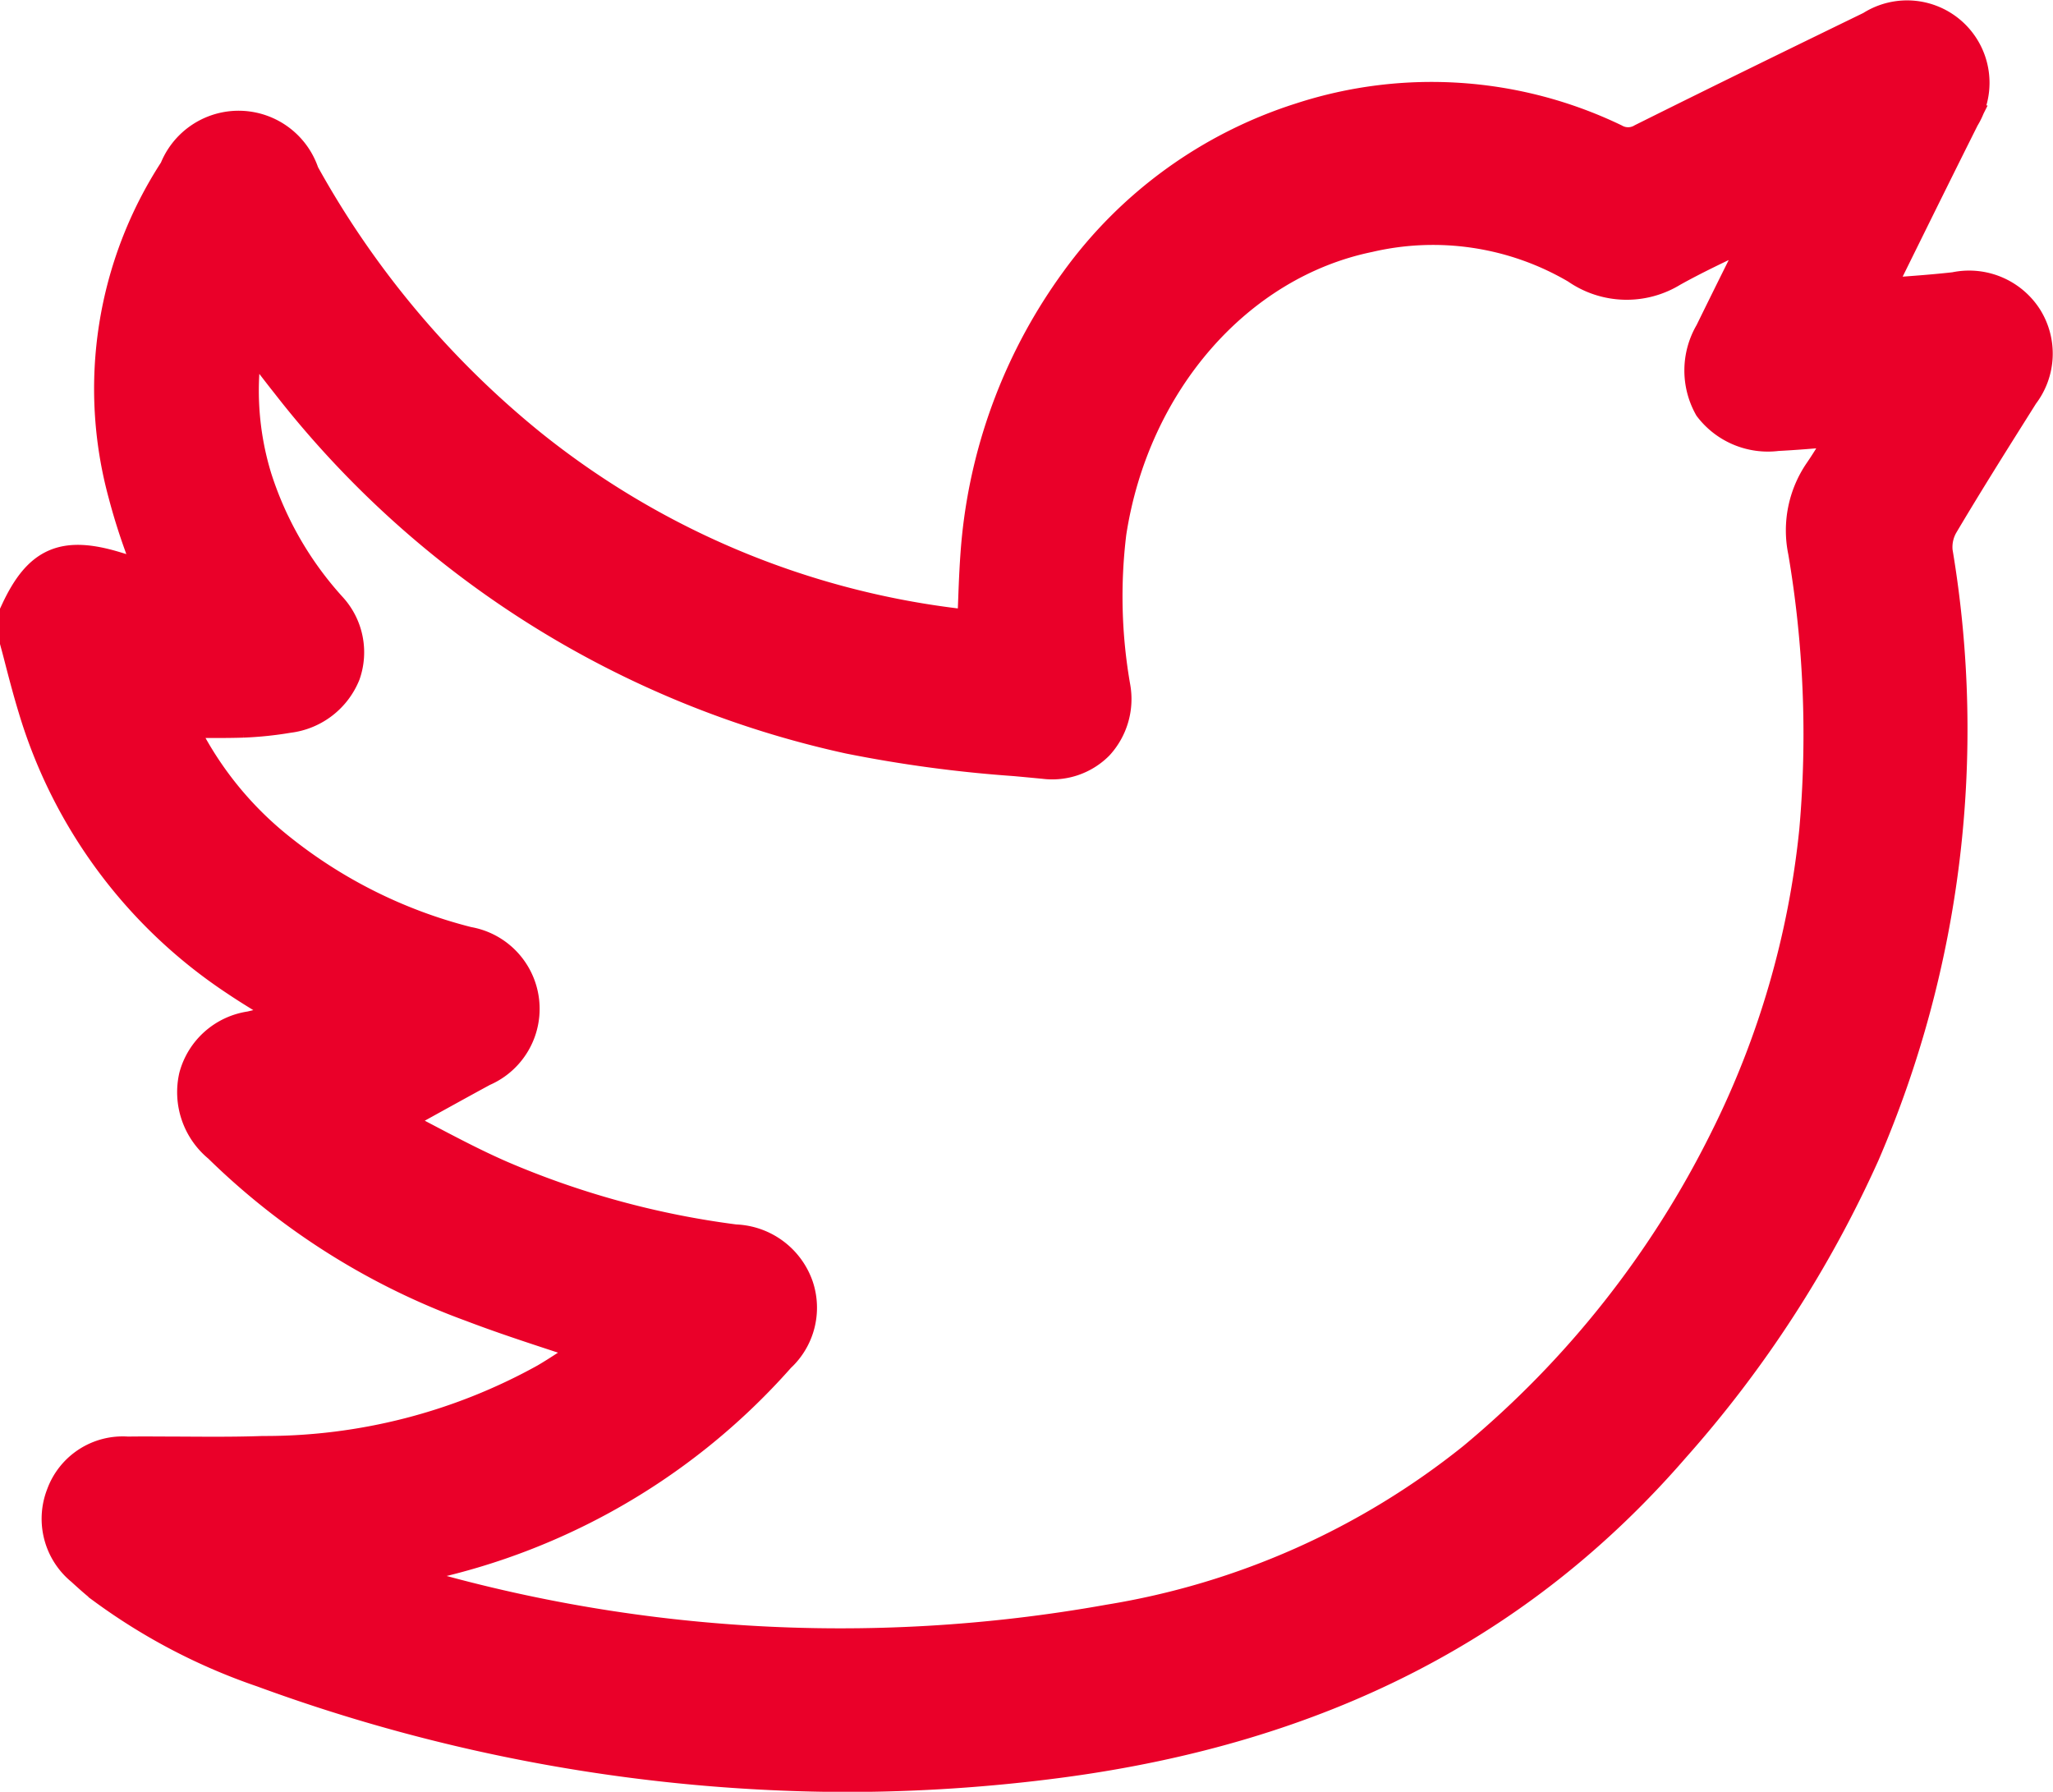 <svg fill="#EA0029" xmlns="http://www.w3.org/2000/svg" width="75.673" height="66.04" viewBox="0 0 75.673 66.04">
  <path id="Path_91" data-name="Path 91" d="M529.838,164.682a2.6,2.6,0,0,0-2.738-1.151c-.713.08-1.43.133-2.189.189l-.549.042c.048-.106.092-.2.137-.291l.671-1.36c.765-1.549,1.557-3.152,2.344-4.723a2.538,2.538,0,0,0-3.529-3.471c-2.551,1.241-5.516,2.686-8.431,4.14a.939.939,0,0,1-.948.01,15.638,15.638,0,0,0-11.617-.779,16.4,16.4,0,0,0-8.329,6.018,19.483,19.483,0,0,0-3.642,9.478c-.082.8-.114,1.621-.143,2.411-.01.267-.02.534-.032.8l-.018,0c-.223-.032-.432-.062-.639-.088a30.922,30.922,0,0,1-15.54-6.6,34.019,34.019,0,0,1-8.323-9.942,2.6,2.6,0,0,0-4.885-.141,14.84,14.84,0,0,0-1.886,12.013,22.172,22.172,0,0,0,.769,2.37c.07.187.139.38.207.574-.394-.114-.781-.225-1.167-.343-1.971-.6-2.923-.179-3.774,1.651l-.028.06v1.119l.01.038c.07.253.135.508.2.761.143.548.293,1.113.462,1.665a18.383,18.383,0,0,0,7.461,10.056c.54.364,1.1.7,1.683,1.049.092.056.185.109.279.167a.221.221,0,0,1-.038.01c-.464.133-.9.261-1.34.36a2.579,2.579,0,0,0-2.119,1.882,2.686,2.686,0,0,0,.916,2.676,26.093,26.093,0,0,0,9.329,5.88c1.1.42,2.189.777,3.347,1.157l1.008.331-.191.129c-.49.331-.952.643-1.436.928a21.229,21.229,0,0,1-10.38,2.67c-1.01.036-2.041.028-3.039.022-.637,0-1.3-.01-1.945,0a2.465,2.465,0,0,0-2.5,1.617,2.512,2.512,0,0,0,.765,2.869l.04.038c.237.215.482.438.747.639a21.9,21.9,0,0,0,5.886,3.073,62.992,62.992,0,0,0,21.509,3.863,60.484,60.484,0,0,0,7.927-.524c9.588-1.271,17.007-5.074,22.684-11.627a42.6,42.6,0,0,0,7.017-10.828,39.592,39.592,0,0,0,2.694-22.244,1.566,1.566,0,0,1,.2-.94c.826-1.394,1.7-2.79,2.551-4.142l.408-.649A2.563,2.563,0,0,0,529.838,164.682Zm-8.375,8.632a40.134,40.134,0,0,1,.416,10.3,32.727,32.727,0,0,1-3.294,11.342,36.068,36.068,0,0,1-9.271,11.727,28.759,28.759,0,0,1-13.383,5.954,56.063,56.063,0,0,1-26.5-1.637,24.346,24.346,0,0,0,14.423-7.931,2.542,2.542,0,0,0,.689-2.676,2.622,2.622,0,0,0-2.387-1.764,32.168,32.168,0,0,1-8.6-2.35c-1-.436-1.953-.942-2.967-1.475q-.457-.242-.928-.486l.747-.412c.87-.48,1.679-.928,2.489-1.368a2.561,2.561,0,0,0-.576-4.879,18.164,18.164,0,0,1-7.109-3.6,12.91,12.91,0,0,1-3.4-4.359l.345,0c.637,0,1.241.008,1.858-.012a13.072,13.072,0,0,0,1.687-.175,2.648,2.648,0,0,0,2.139-1.637,2.516,2.516,0,0,0-.524-2.539,12.884,12.884,0,0,1-2.734-4.733,10.884,10.884,0,0,1-.315-5.106l.181.237c.382.5.745.98,1.117,1.448a36.075,36.075,0,0,0,20.775,13.1,48.525,48.525,0,0,0,6.121.824c.357.032.713.066,1.069.1a2.462,2.462,0,0,0,2.061-.707,2.568,2.568,0,0,0,.635-2.182,19.232,19.232,0,0,1-.149-5.669c.844-5.5,4.644-9.857,9.452-10.85a10.359,10.359,0,0,1,7.6,1.157,3.3,3.3,0,0,0,3.616.105c.814-.454,1.661-.854,2.555-1.276l.565-.267c-.255.52-.514,1.039-.771,1.557q-.532,1.069-1.057,2.141a2.838,2.838,0,0,0-.028,2.832,2.784,2.784,0,0,0,2.567,1.075c.639-.032,1.276-.086,1.951-.143l.414-.036c-.032.054-.064.106-.094.157-.263.44-.512.858-.781,1.248A3.9,3.9,0,0,0,521.462,173.314Z" transform="translate(-455.06 -153.001)" fill="#EA0029" stroke="#EA0029" stroke-width="1"/>
</svg>
